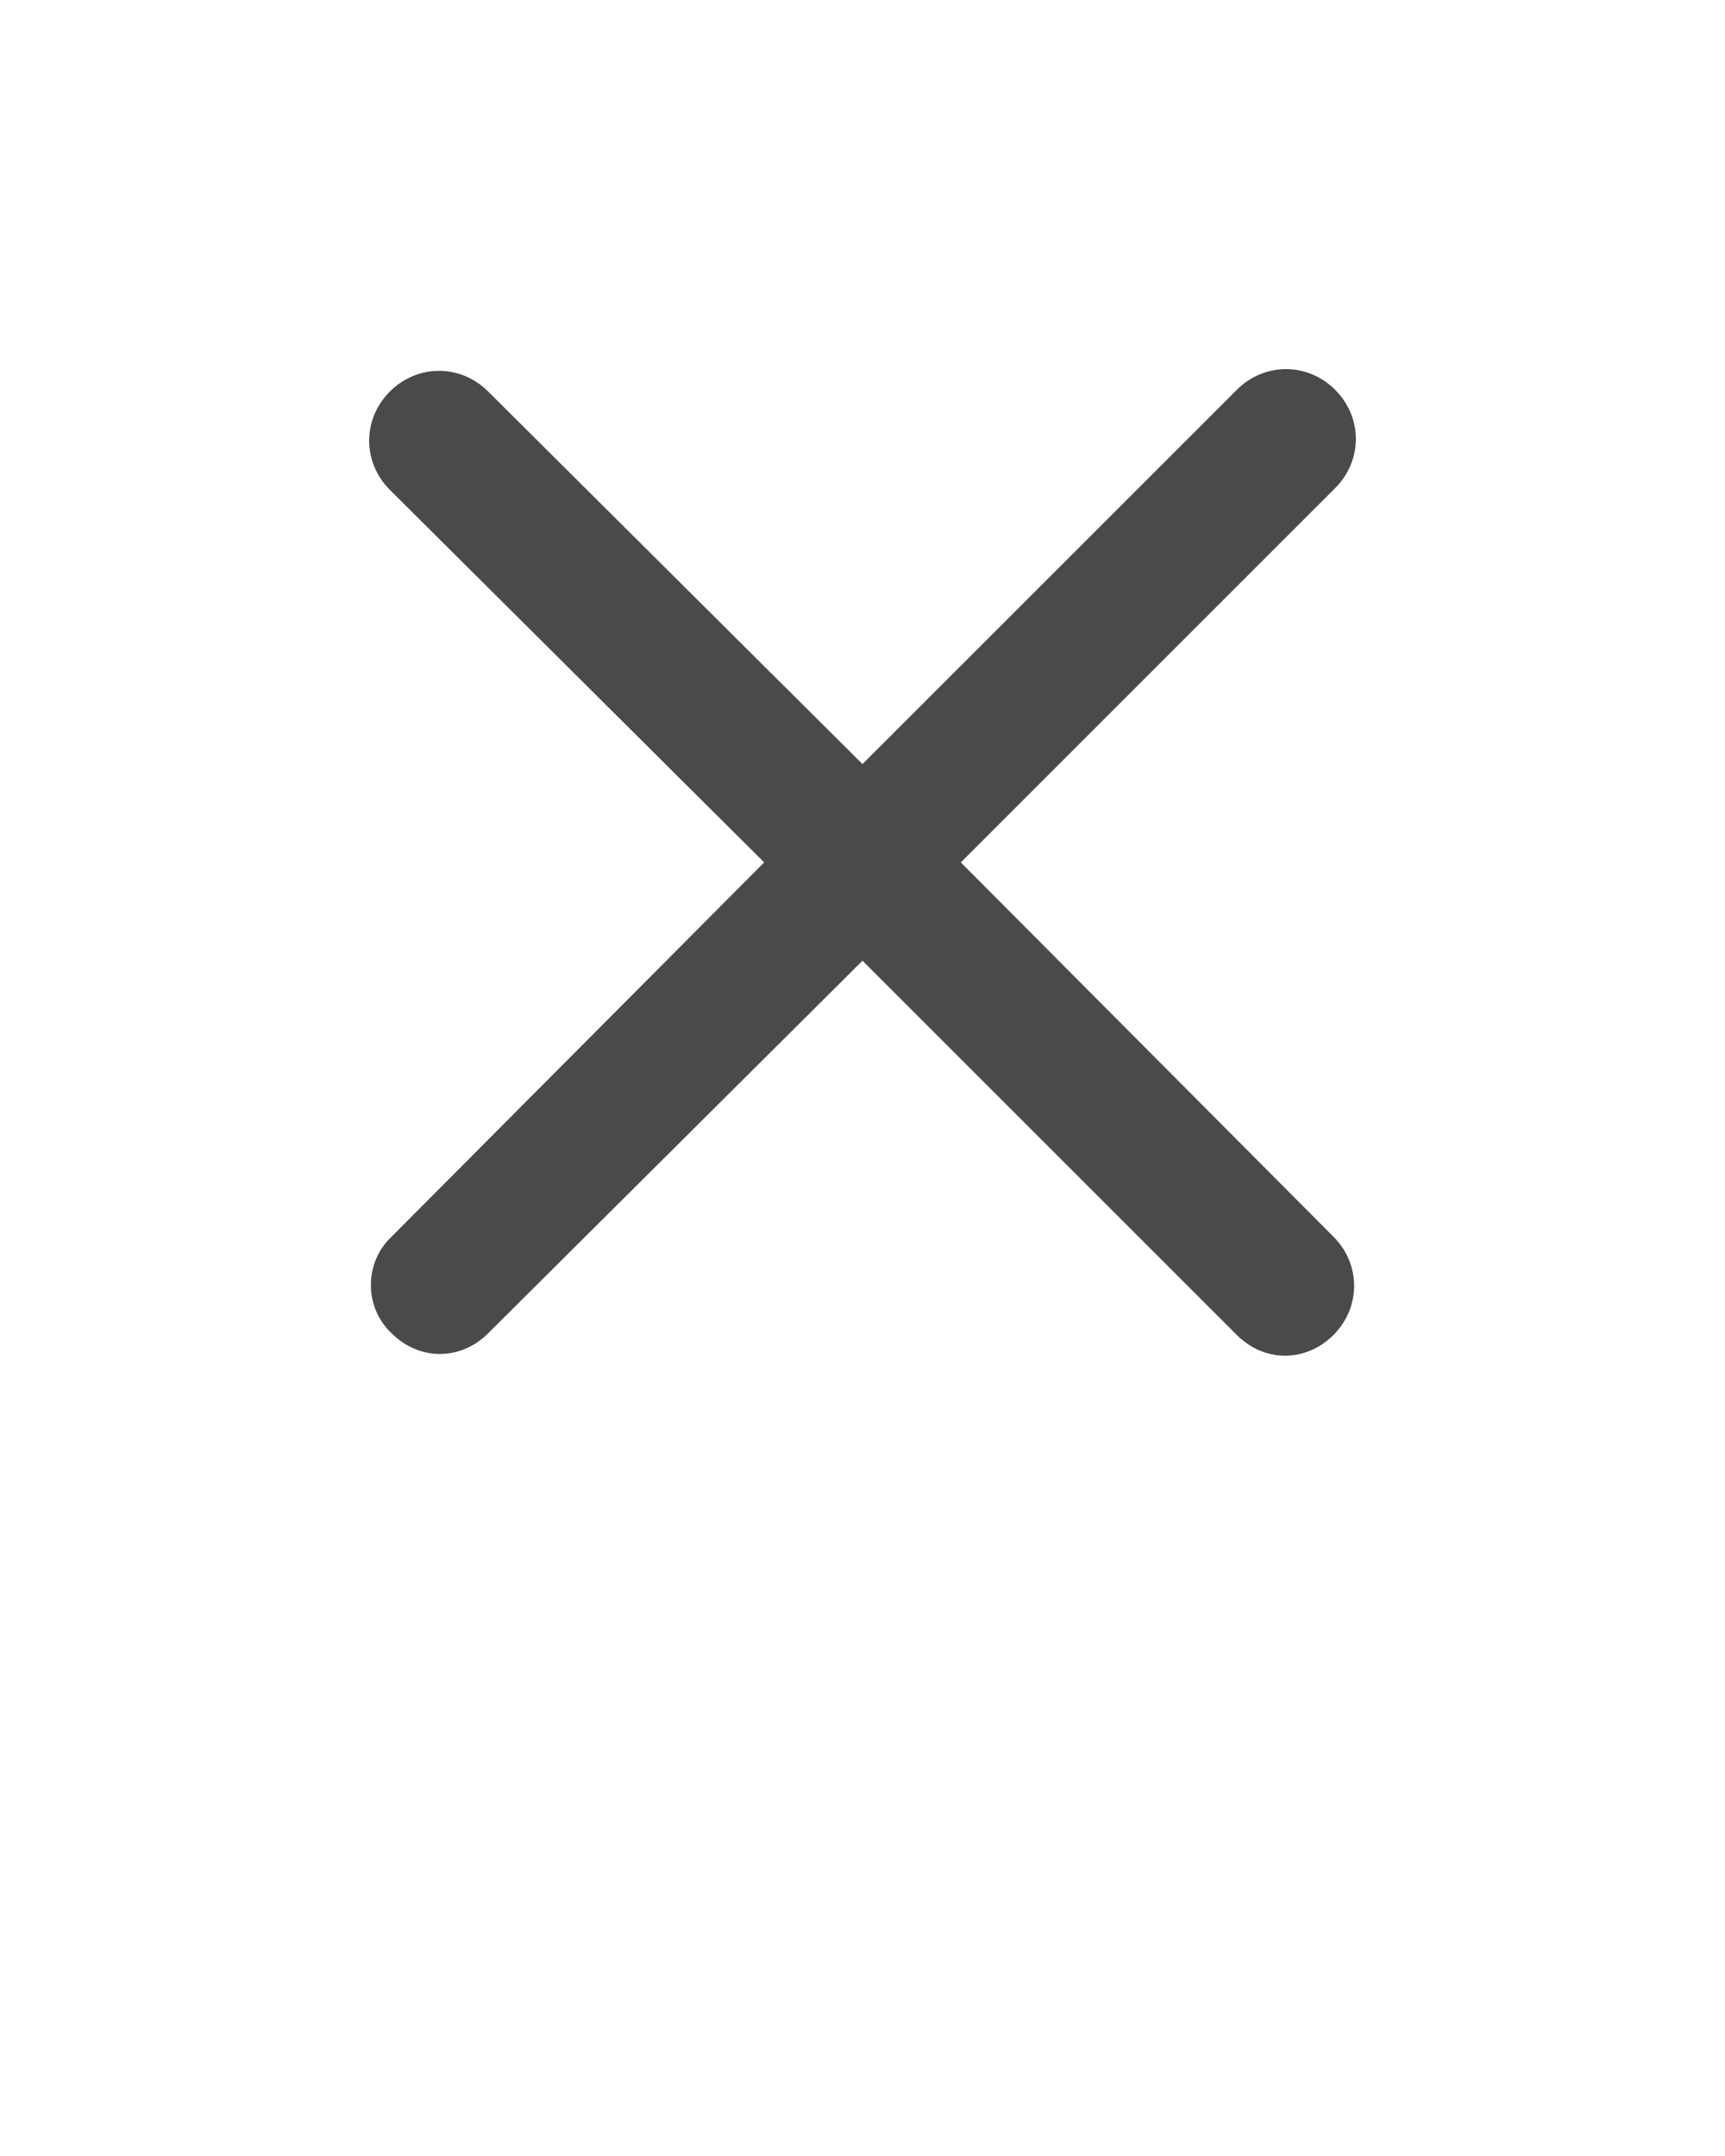 <svg xmlns="http://www.w3.org/2000/svg" xmlns:xlink="http://www.w3.org/1999/xlink" version="1.1" x="0px" y="0px" viewBox="0 0 100 125" style="enable-background:new 0 0 100 100;" xml:space="preserve"><g><path fill="#4a4a4a" d="M22.7,77.3c0.8,0.8,1.8,1.2,2.8,1.2s2-0.4,2.8-1.2L50,55.7l21.7,21.7c0.8,0.8,1.8,1.2,2.8,1.2s2-0.4,2.8-1.2   c1.6-1.6,1.6-4.1,0-5.7L55.7,50l21.7-21.7c1.6-1.6,1.6-4.1,0-5.7c-1.6-1.6-4.1-1.6-5.7,0L50,44.3L28.3,22.7c-1.6-1.6-4.1-1.6-5.7,0   c-1.6,1.6-1.6,4.1,0,5.7L44.3,50L22.7,71.7C21.1,73.2,21.1,75.8,22.7,77.3z"/></g></svg>